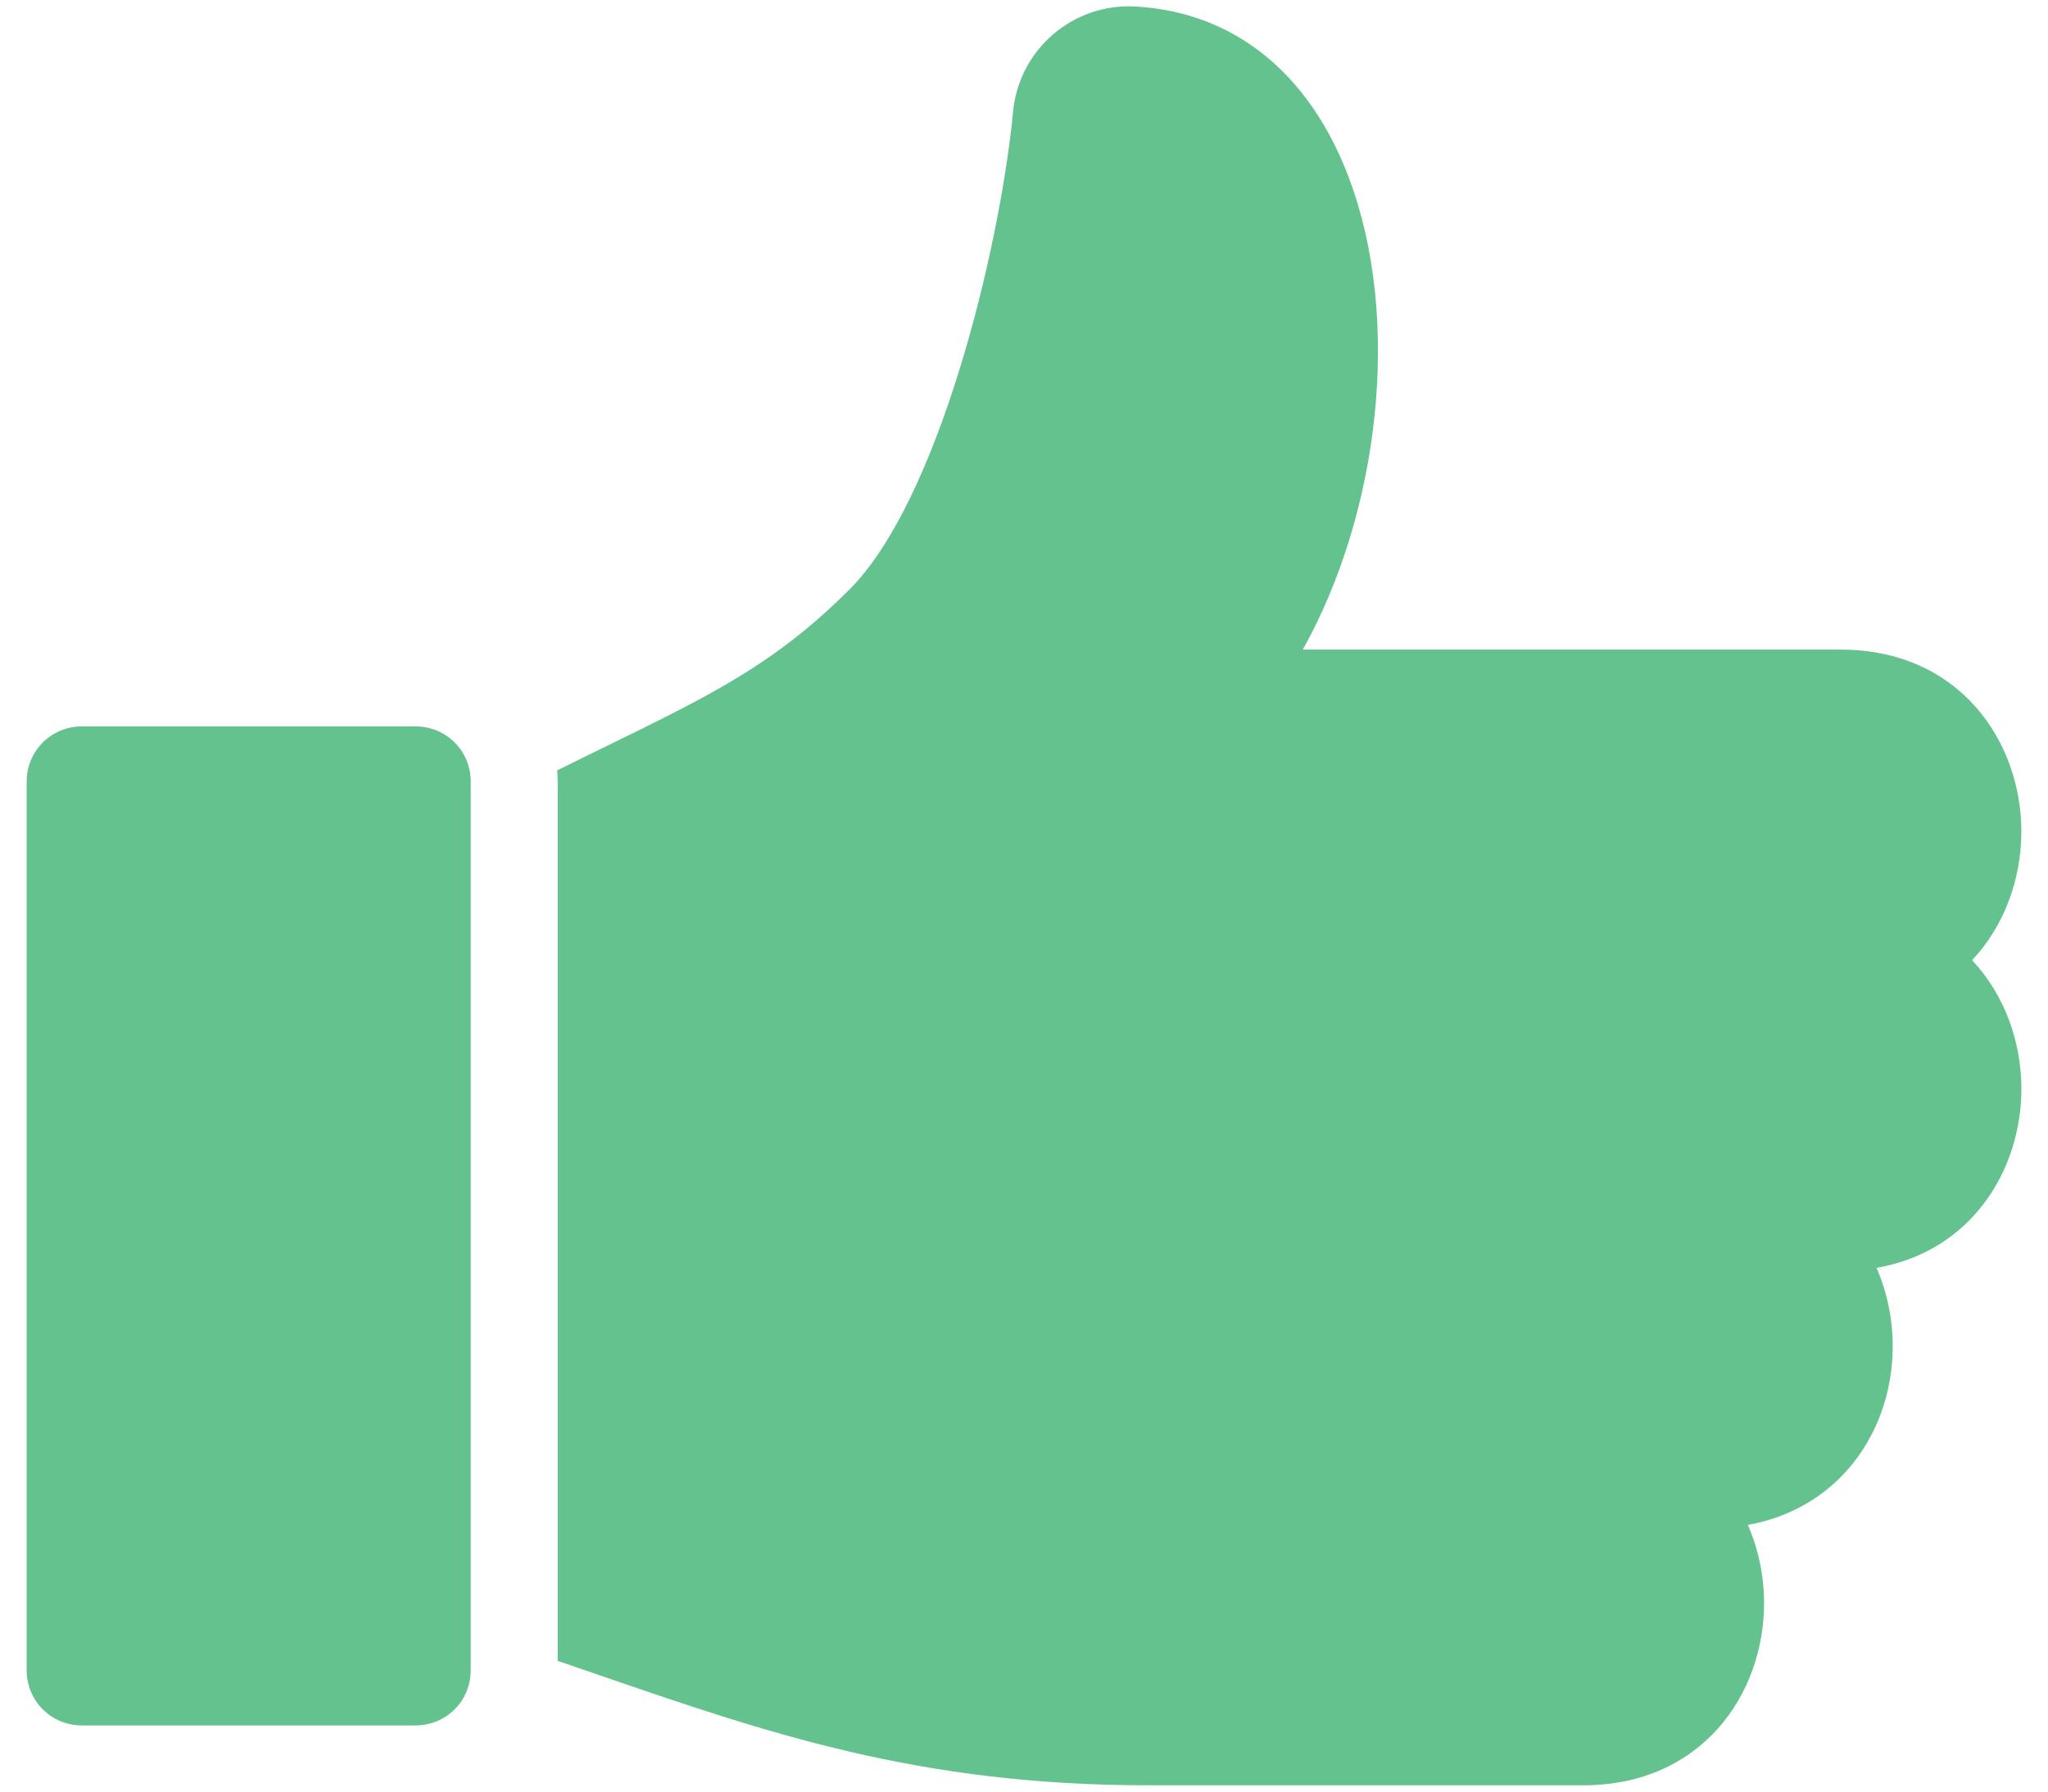 <?xml version="1.0" encoding="UTF-8"?>
<svg width="64px" height="56px" viewBox="0 0 64 56" version="1.1" xmlns="http://www.w3.org/2000/svg" xmlns:xlink="http://www.w3.org/1999/xlink">
    <!-- Generator: Sketch 52.4 (67378) - http://www.bohemiancoding.com/sketch -->
    <title>Group</title>
    <desc>Created with Sketch.</desc>
    <g id="Page-1" stroke="none" stroke-width="1" fill="none" fill-rule="evenodd" opacity="0.796">
        <g id="thumbs_up" fill="#3CB371">
            <g id="Page-1">
                <g id="thumbs">
                    <g id="Group">
                        <path d="M12.977,22.705 L2.568,22.705 C1.596,22.705 0.833,23.468 0.833,24.44 L0.833,52.197 C0.833,53.169 1.596,53.932 2.568,53.932 L12.977,53.932 C13.949,53.932 14.711,53.169 14.711,52.197 L14.711,24.44 C14.712,23.468 13.949,22.705 12.977,22.705 Z" id="Path"></path>
                        <path d="M63.167,25.993 C63.167,23.166 61.226,20.305 57.519,20.305 L40.712,20.305 C43.113,16.01 43.819,9.969 42.15,5.549 C40.924,2.298 38.581,0.401 35.549,0.208 L35.5,0.204 C33.527,0.083 31.819,1.561 31.655,3.531 C31.223,7.915 29.302,15.669 26.549,18.422 C24.231,20.74 22.247,21.711 18.958,23.319 C18.482,23.552 17.962,23.806 17.412,24.08 C17.422,24.199 17.428,24.318 17.428,24.44 L17.428,51.914 C17.825,52.05 18.217,52.185 18.602,52.317 C24.03,54.188 28.721,55.803 35.891,55.803 L49.479,55.803 C53.187,55.803 55.127,52.941 55.127,50.115 C55.127,49.276 54.957,48.435 54.62,47.665 C55.855,47.443 56.936,46.849 57.737,45.94 C58.646,44.907 59.147,43.534 59.147,42.074 C59.147,41.238 58.977,40.397 58.641,39.629 C61.618,39.115 63.168,36.56 63.168,34.034 C63.168,32.569 62.646,31.094 61.628,30.014 C62.644,28.933 63.167,27.458 63.167,25.993 Z" id="Path"></path>
                    </g>
                </g>
            </g>
        </g>
    </g>
</svg>